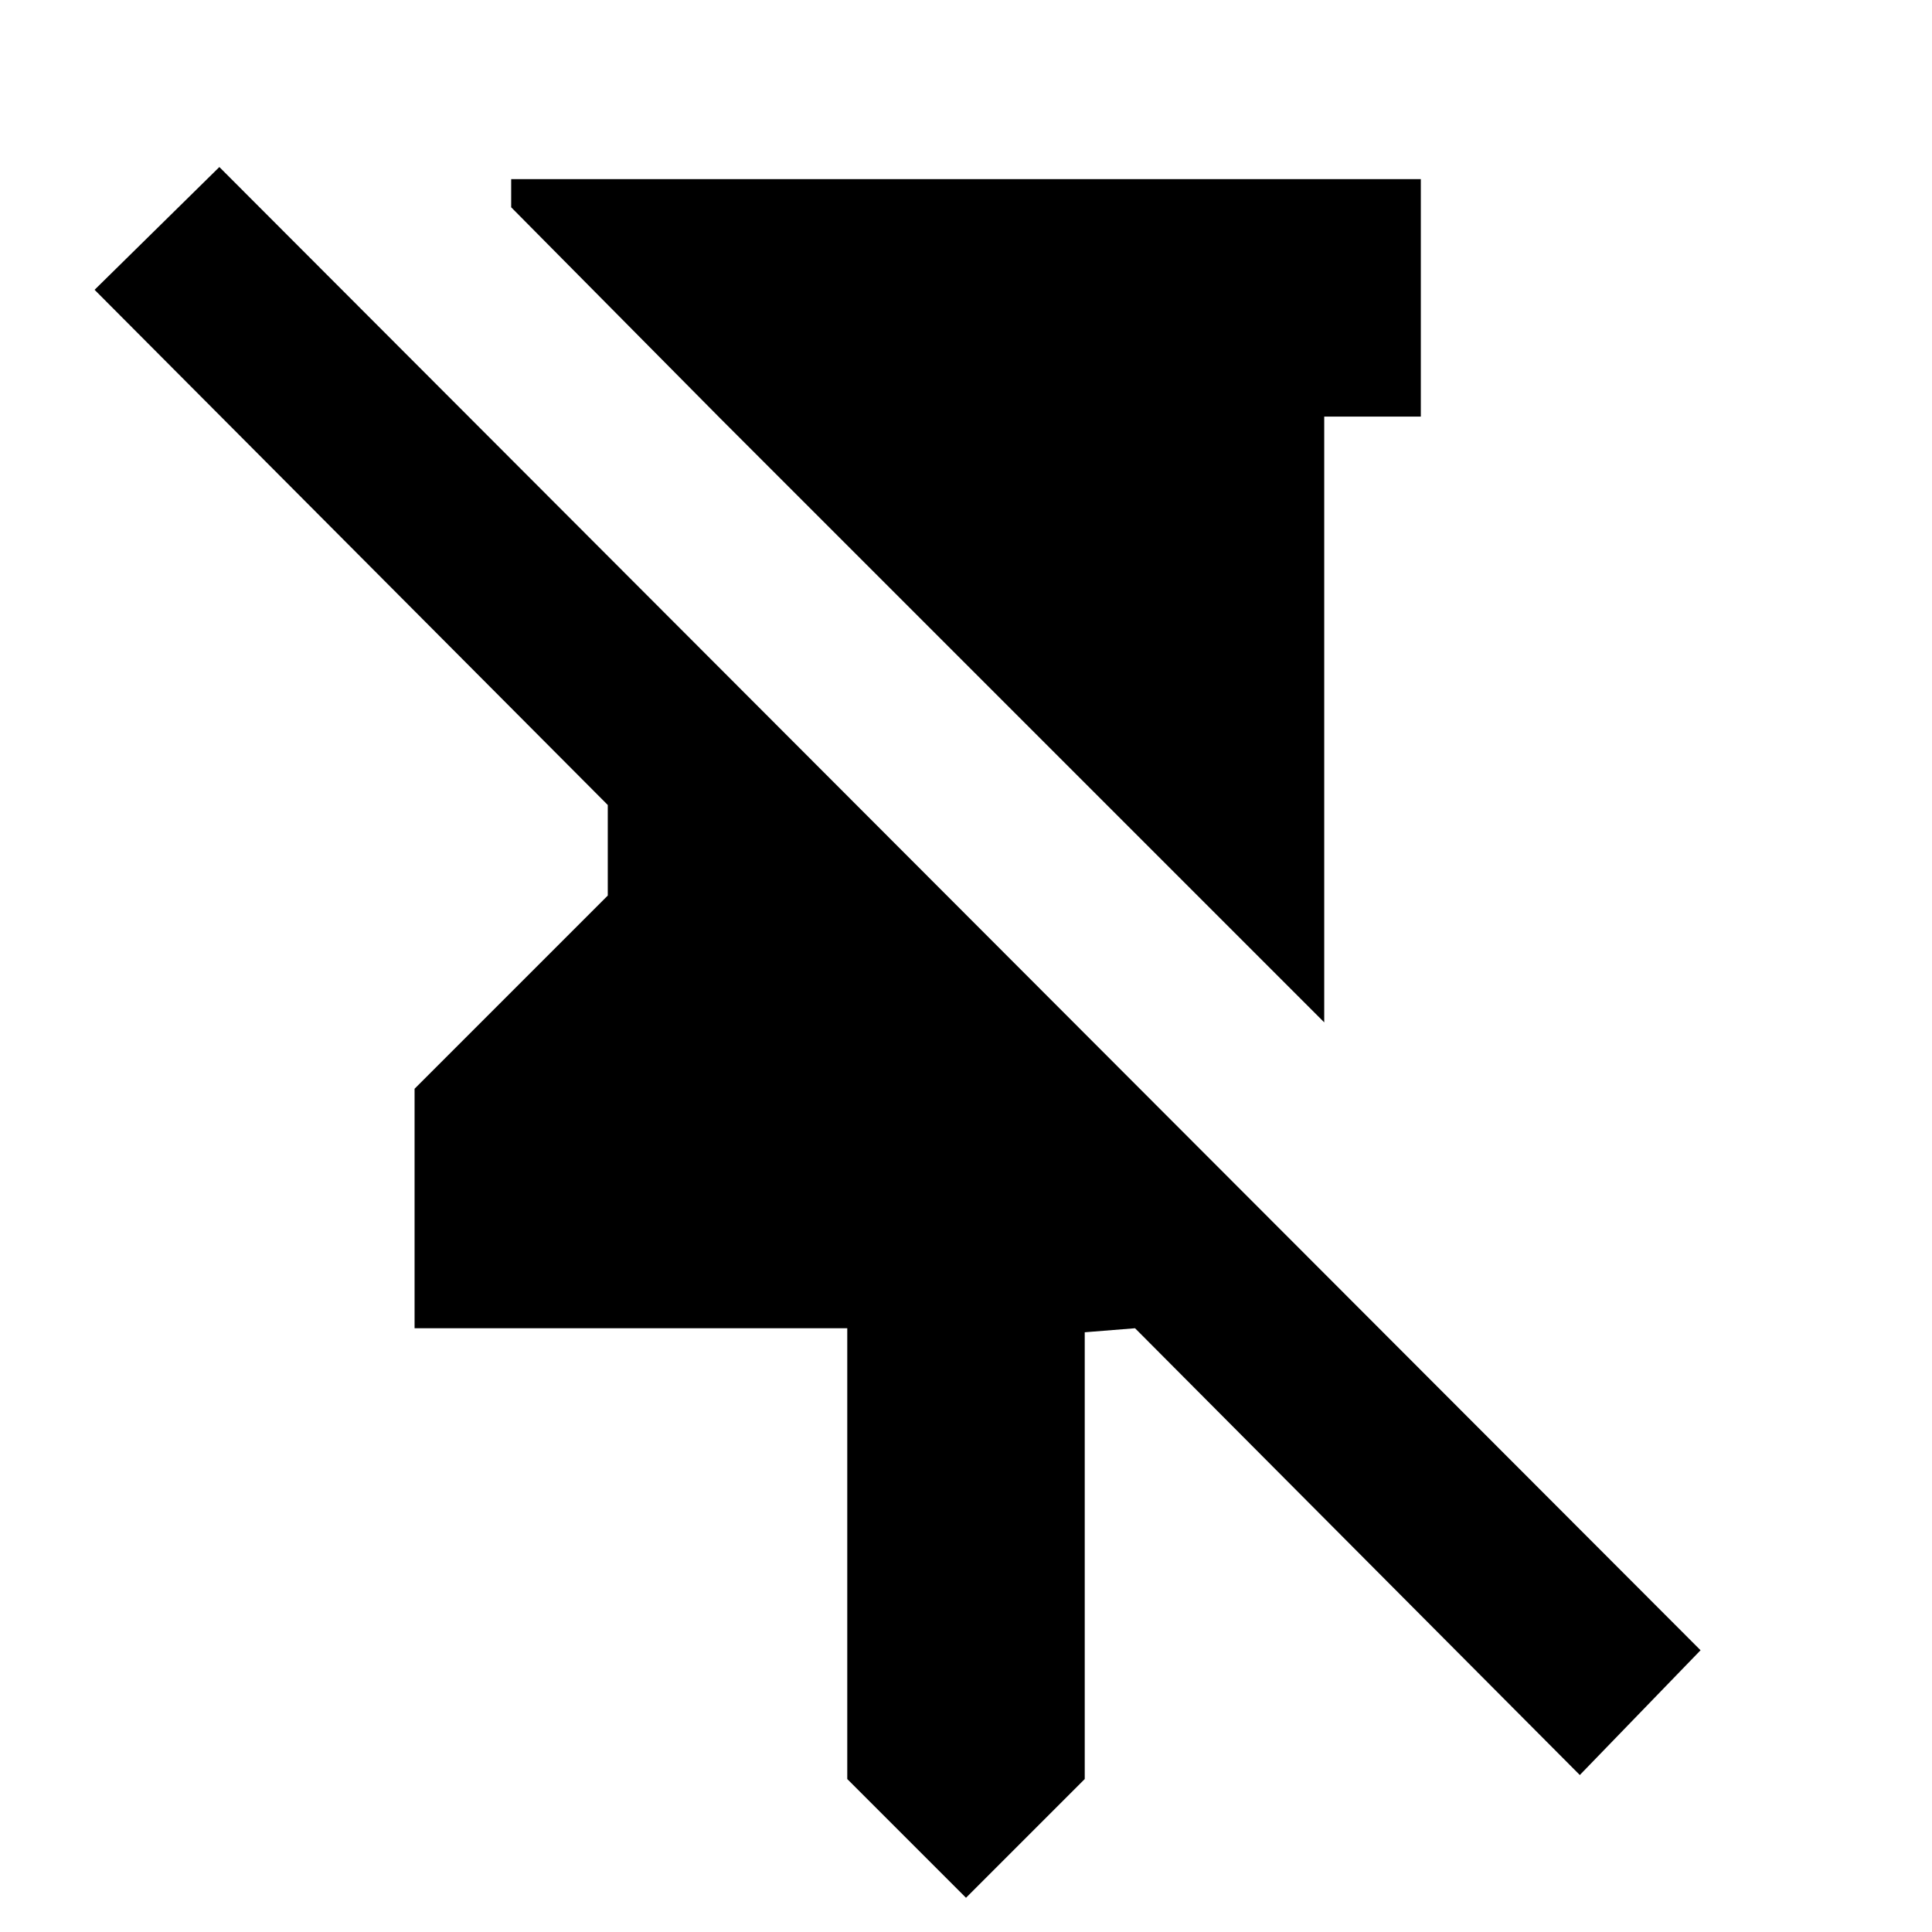 <svg xmlns="http://www.w3.org/2000/svg" height="20" viewBox="0 -960 960 960" width="20"><path d="M706-871v118h-48v301L358-752 254-857v-14h452ZM480-17l-59-59v-224H206v-119l96-96v-45L47-816l62-61 736 737-60 62-221-222-25 2v222l-59 59Z"/></svg>
